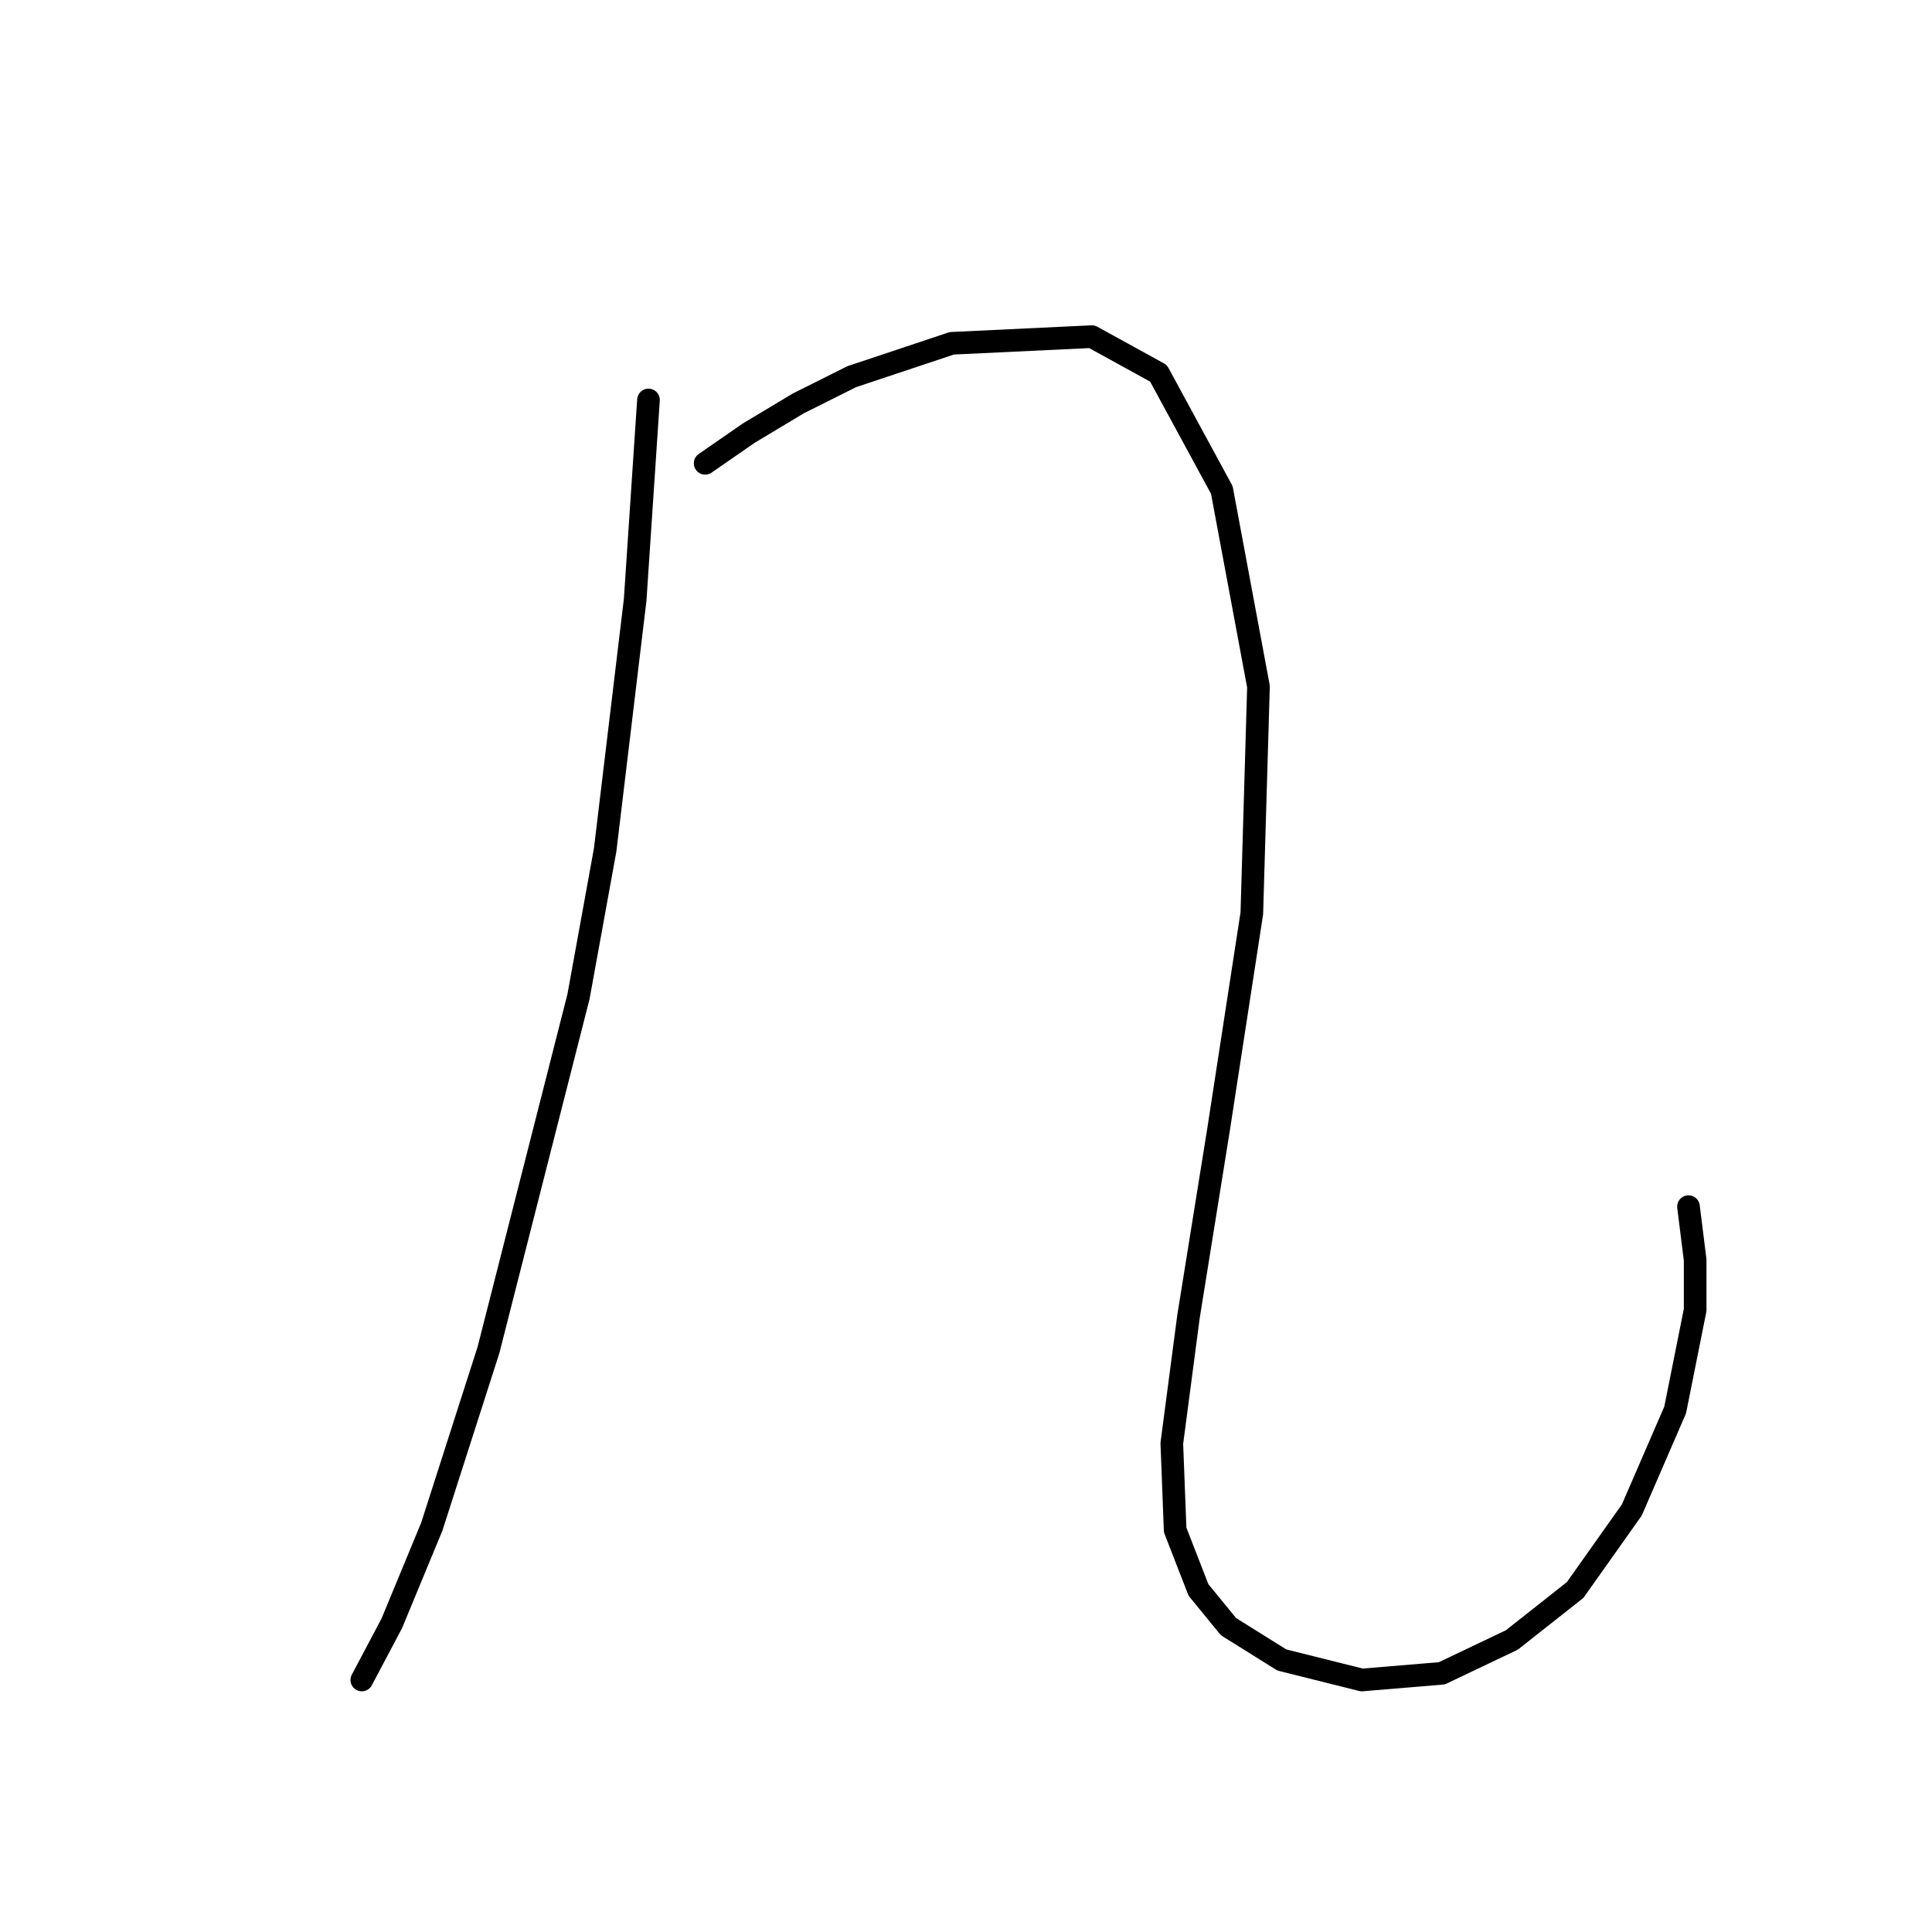 <?xml version="1.0" standalone="no"?>
    <svg width="256" height="256" xmlns="http://www.w3.org/2000/svg" version="1.1">
    <polyline stroke="black" stroke-width="3" stroke-linecap="round" fill="transparent" stroke-linejoin="round" points="85.927 52.998 84.16 79.499 80.185 112.626 76.652 132.06 64.726 178.879 57.217 202.289 51.917 215.098 47.942 222.607 47.942 222.607 " />
        <polyline stroke="black" stroke-width="3" stroke-linecap="round" fill="transparent" stroke-linejoin="round" points="93.436 61.39 99.178 57.415 105.803 53.44 112.87 49.906 126.121 45.489 144.672 44.606 153.506 49.464 161.898 64.924 166.756 90.983 165.873 121.018 161.456 149.728 157.481 174.462 155.272 191.247 155.714 202.731 158.806 210.681 162.781 215.54 169.848 219.956 180.449 222.607 191.049 221.723 200.325 217.306 208.717 210.681 216.225 200.08 221.967 186.83 224.617 173.579 224.617 166.954 223.734 159.887 223.734 159.887 " />
        </svg>